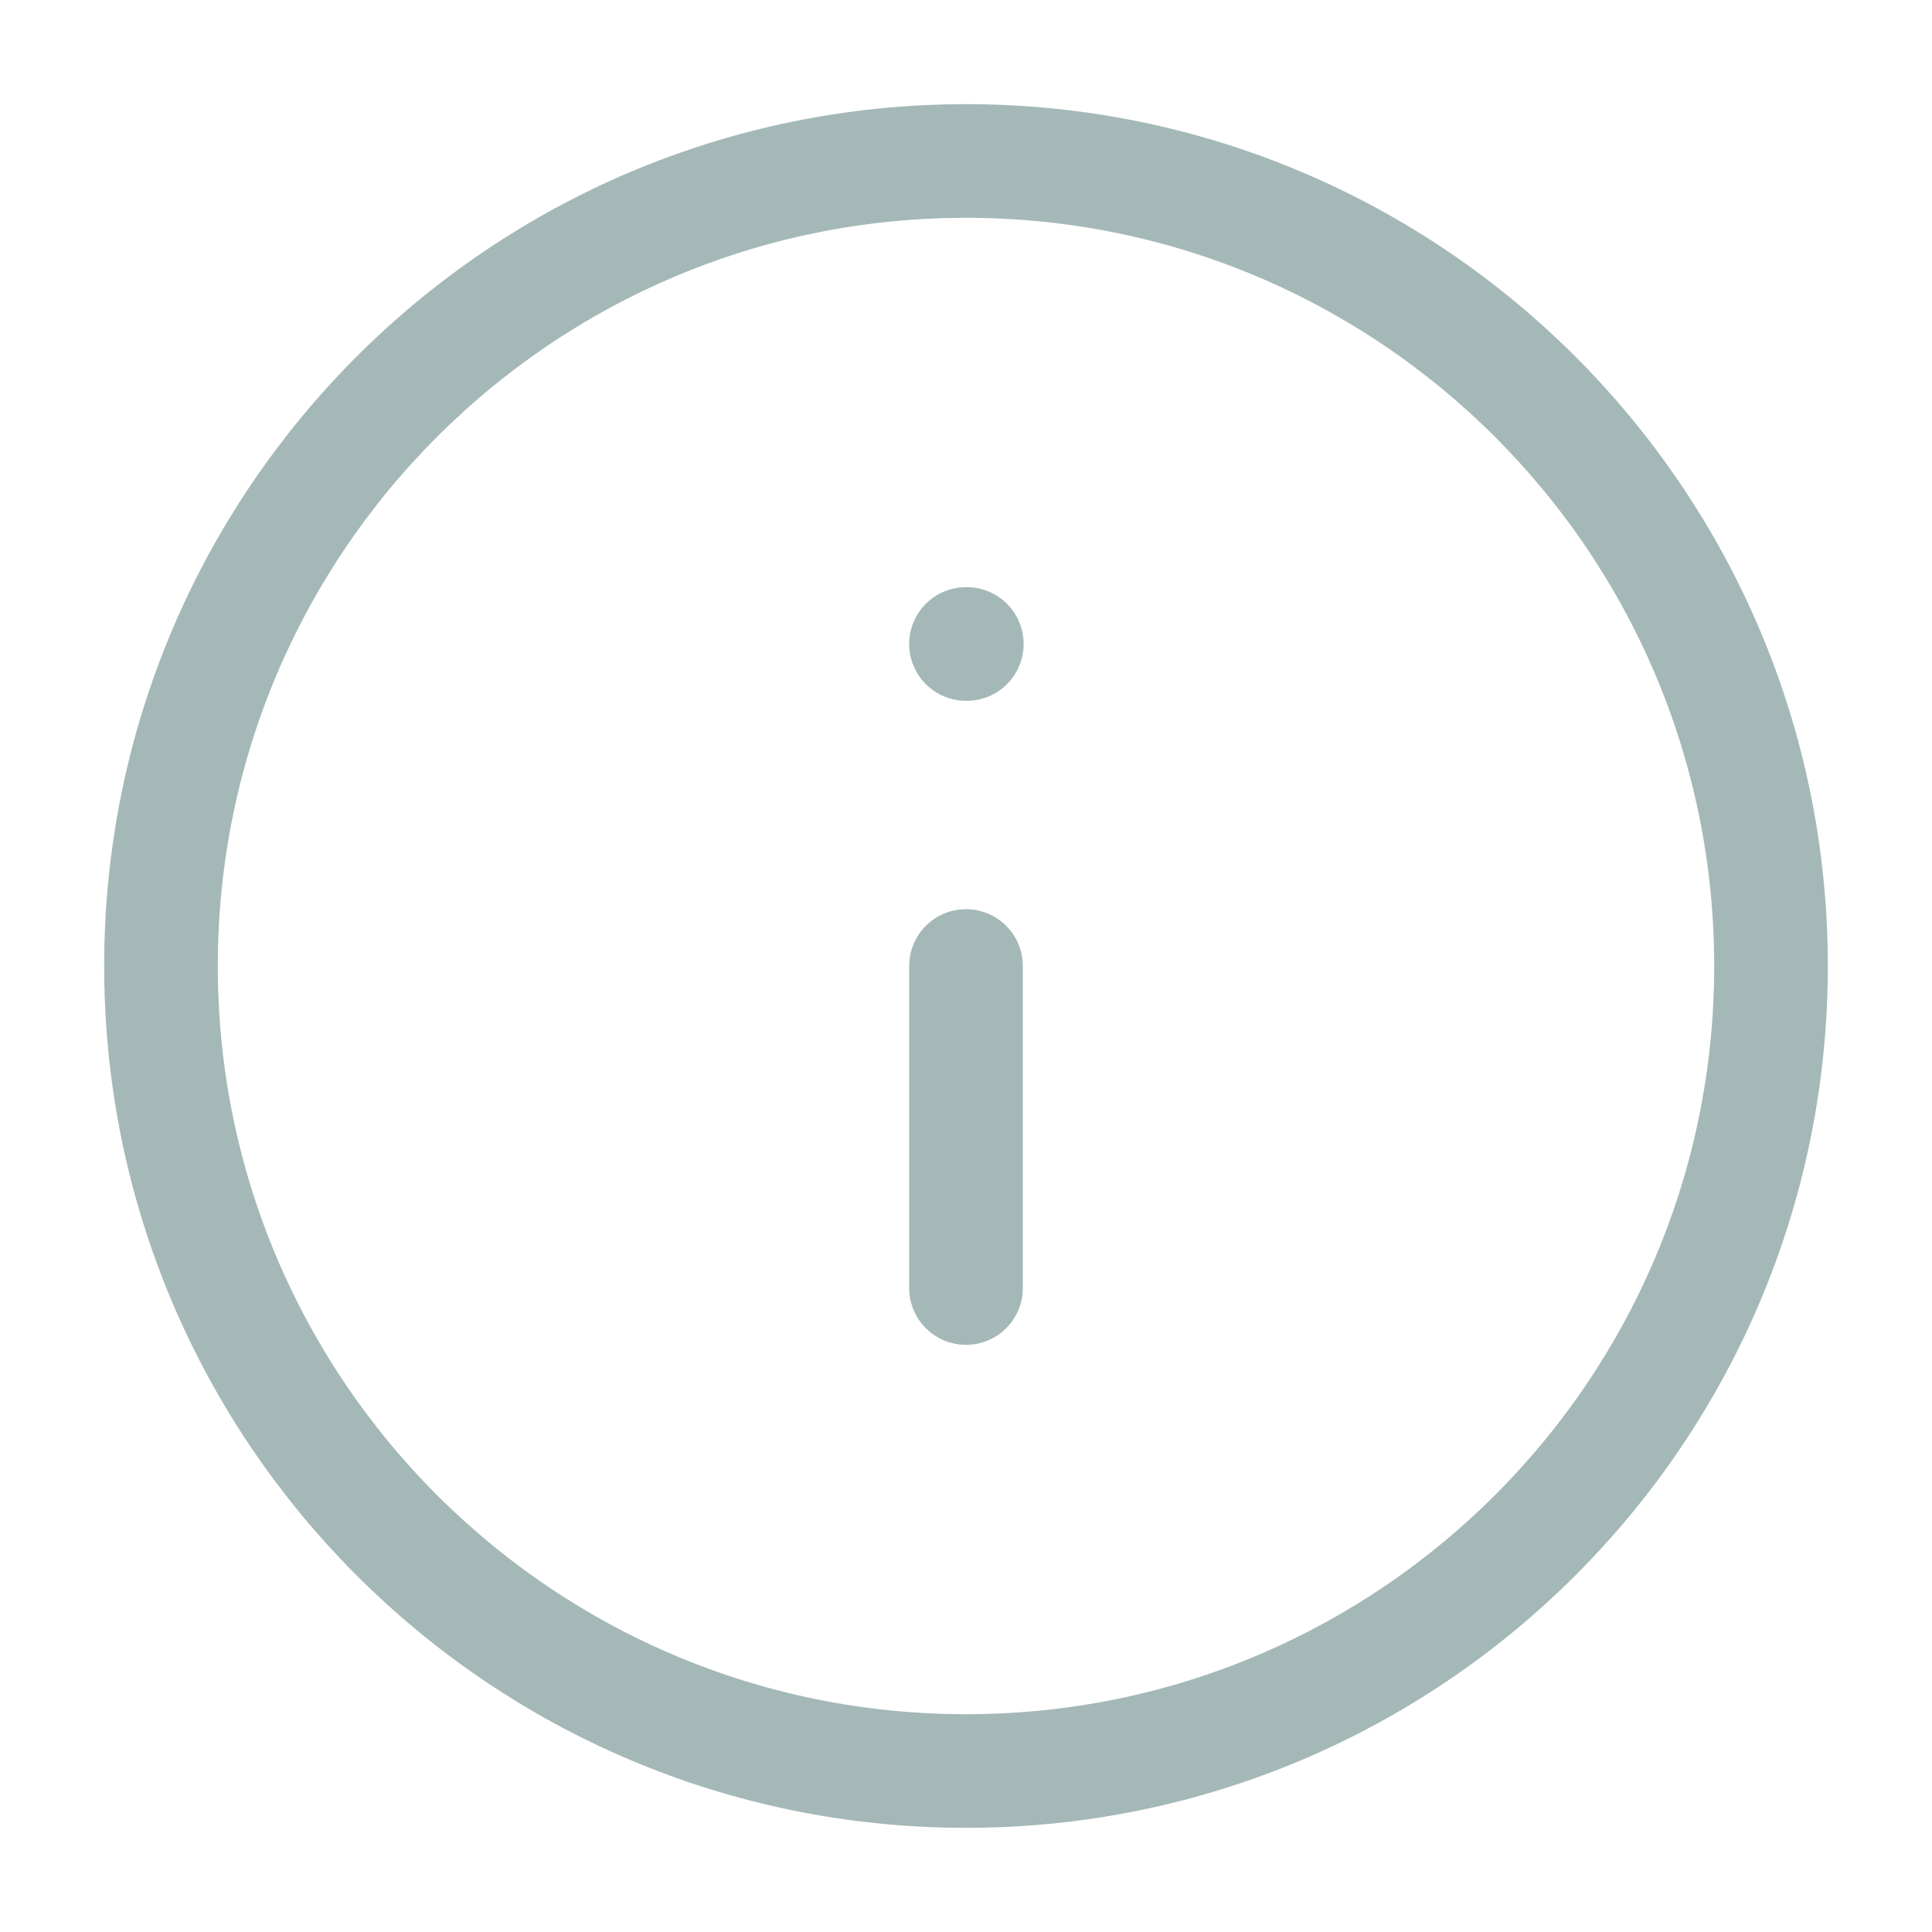 <svg width="34" height="34" viewBox="0 0 34 34" fill="none" xmlns="http://www.w3.org/2000/svg">
<path d="M17 31.167C24.824 31.167 31.167 24.824 31.167 17C31.167 9.176 24.824 2.833 17 2.833C9.176 2.833 2.833 9.176 2.833 17C2.833 24.824 9.176 31.167 17 31.167Z" stroke="#4C7273" stroke-opacity="0.5" stroke-width="2" stroke-linecap="round" stroke-linejoin="round"/>
<path d="M17 22.667V17M17 11.333H17.014" stroke="#4C7273" stroke-opacity="0.5" stroke-width="2" stroke-linecap="round" stroke-linejoin="round"/>
</svg>
